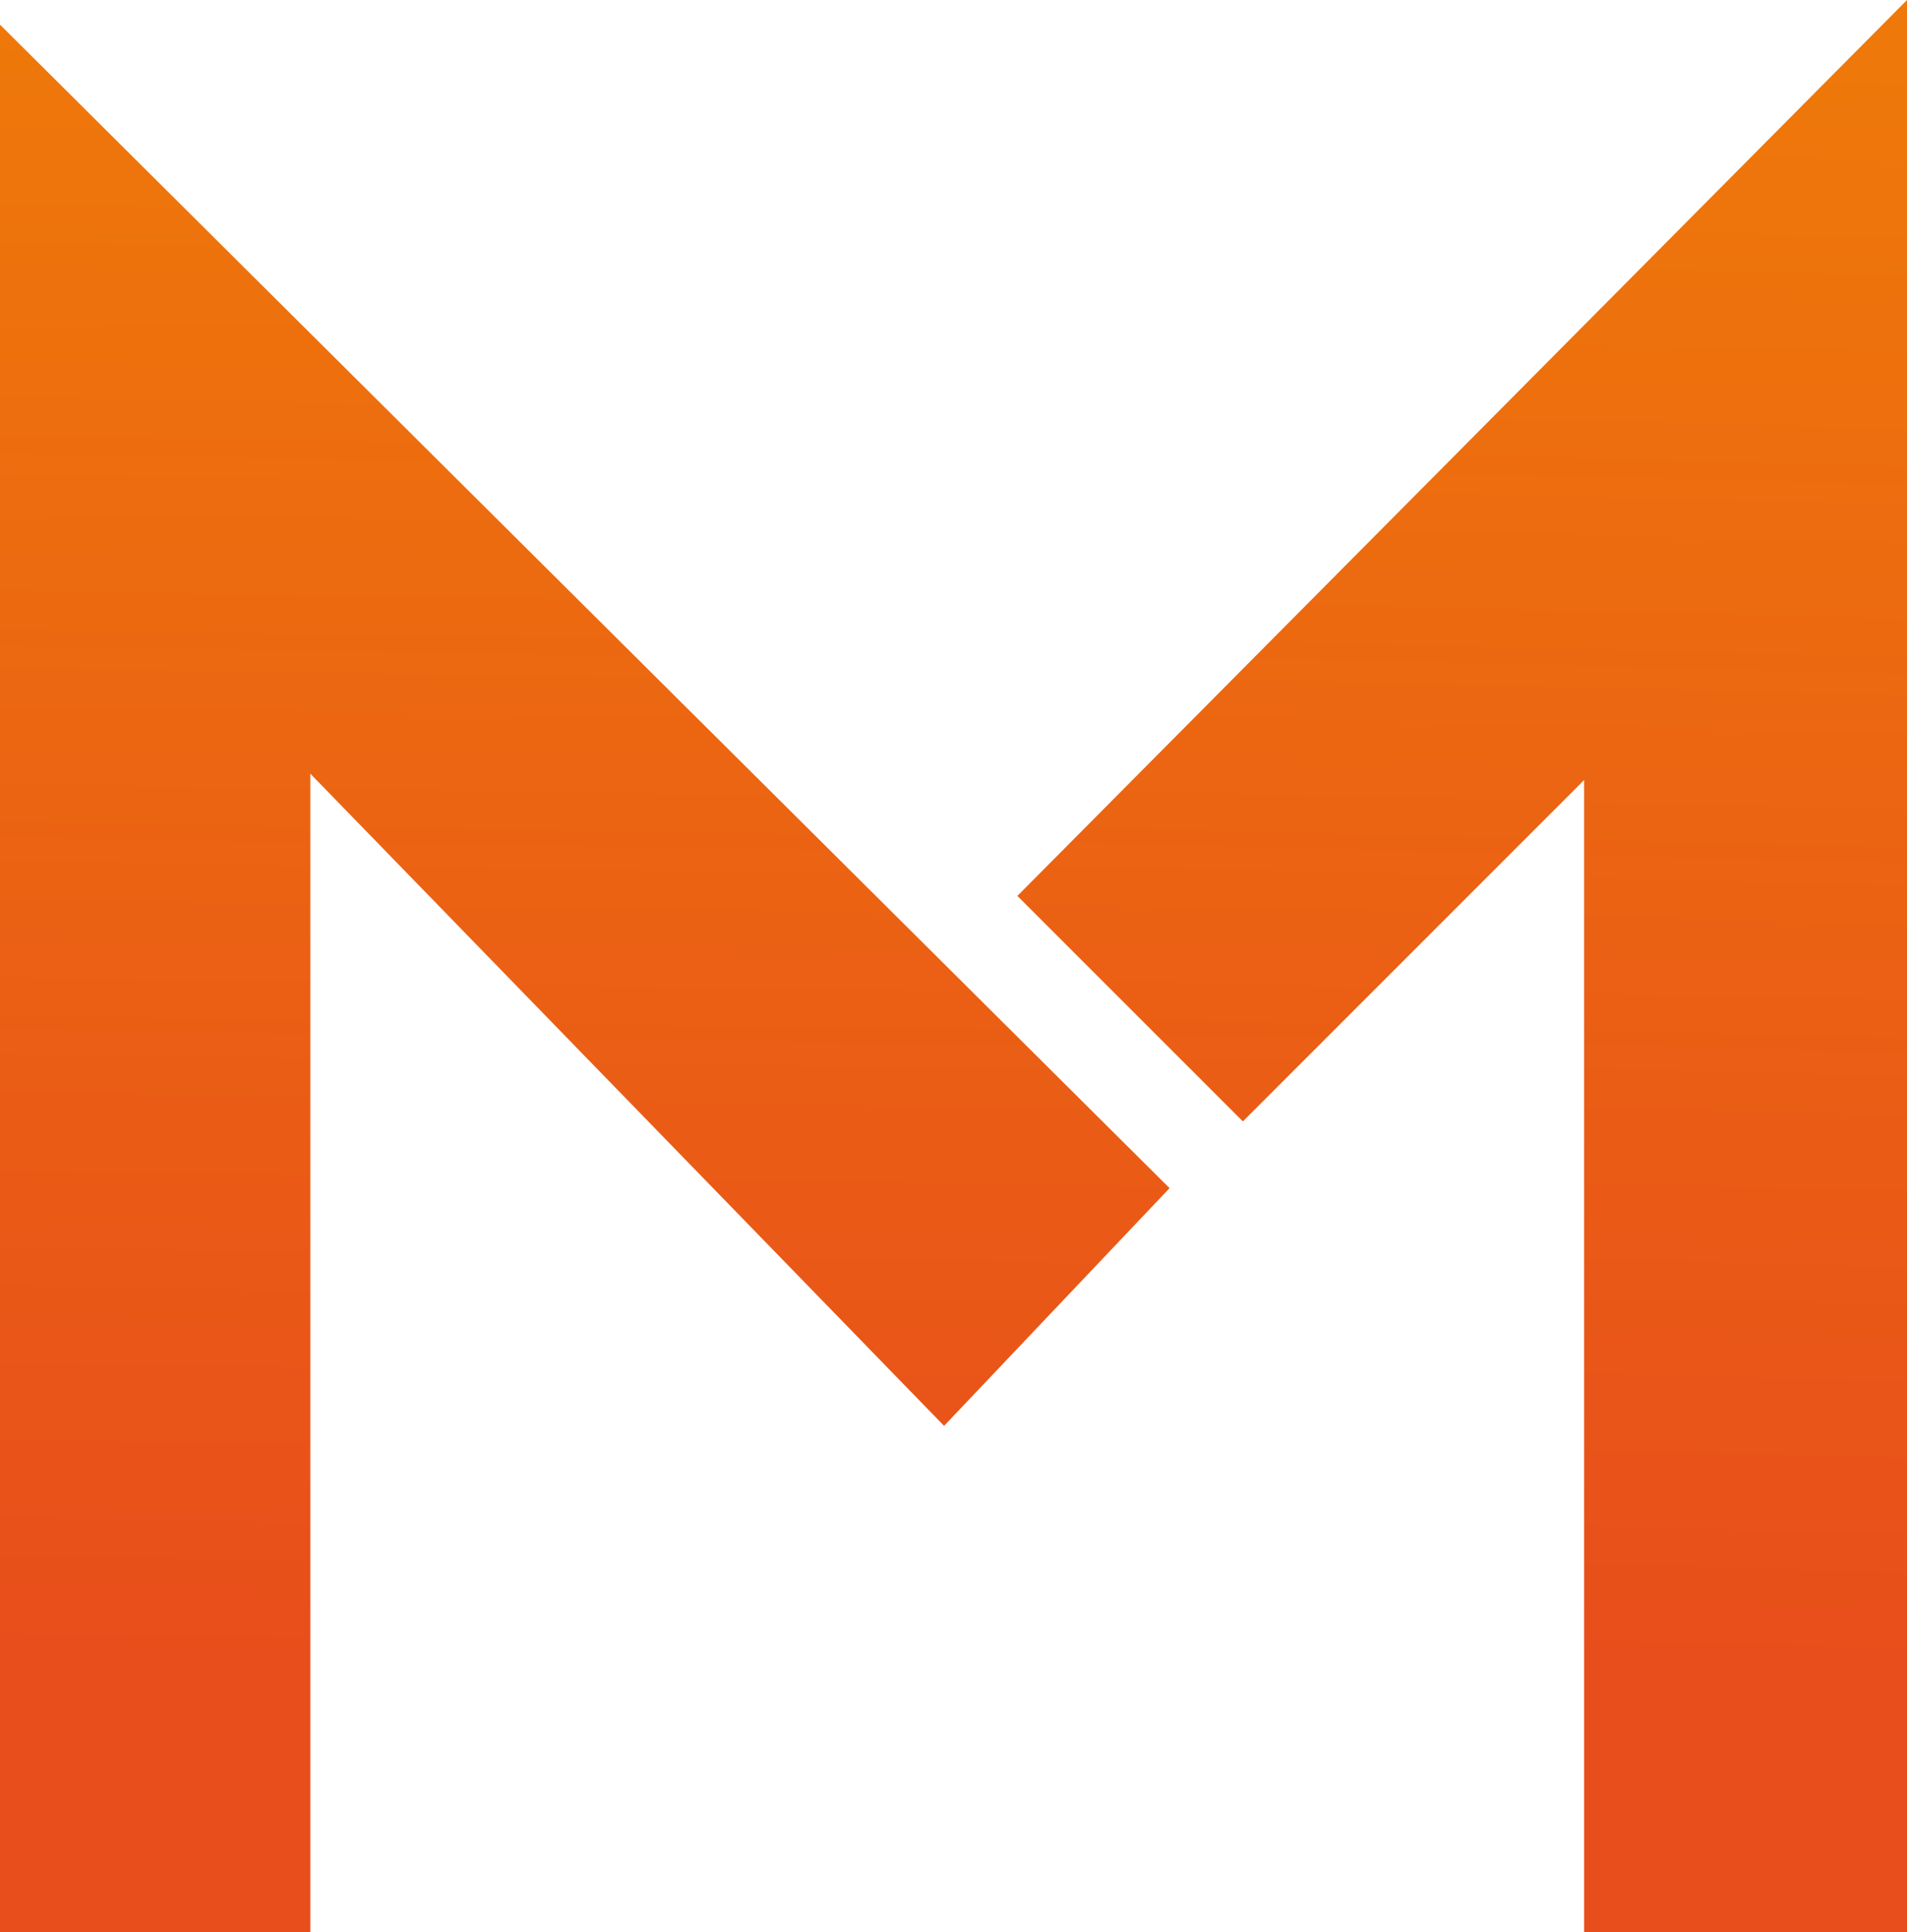 <svg xmlns="http://www.w3.org/2000/svg" xmlns:xlink="http://www.w3.org/1999/xlink" width="24.373" height="24.685" viewBox="0 0 24.373 24.685">
  <defs>
    <linearGradient id="linear-gradient" x1="0.495" y1="0.855" x2="0.507" y2="-0.49" gradientUnits="objectBoundingBox">
      <stop offset="0" stop-color="#e84e1b"/>
      <stop offset="1" stop-color="#f29100"/>
    </linearGradient>
    <linearGradient id="linear-gradient-2" x1="0.499" y1="0.859" x2="0.514" y2="-0.469" xlink:href="#linear-gradient"/>
  </defs>
  <g id="Group_423" data-name="Group 423" transform="translate(-574.204 -40.558)">
    <g id="Group_420" data-name="Group 420">
      <path id="Path_1435" data-name="Path 1435" d="M574.2,65.243h3.97v-14.8l8.1,8.333,2.882-3.037L574.2,40.869Z" fill="url(#linear-gradient)"/>
      <path id="Path_1436" data-name="Path 1436" d="M587.207,52.005l2.882,2.881,4.361-4.361V65.243h4.127V40.558Z" fill="url(#linear-gradient-2)"/>
    </g>
  </g>
</svg>
